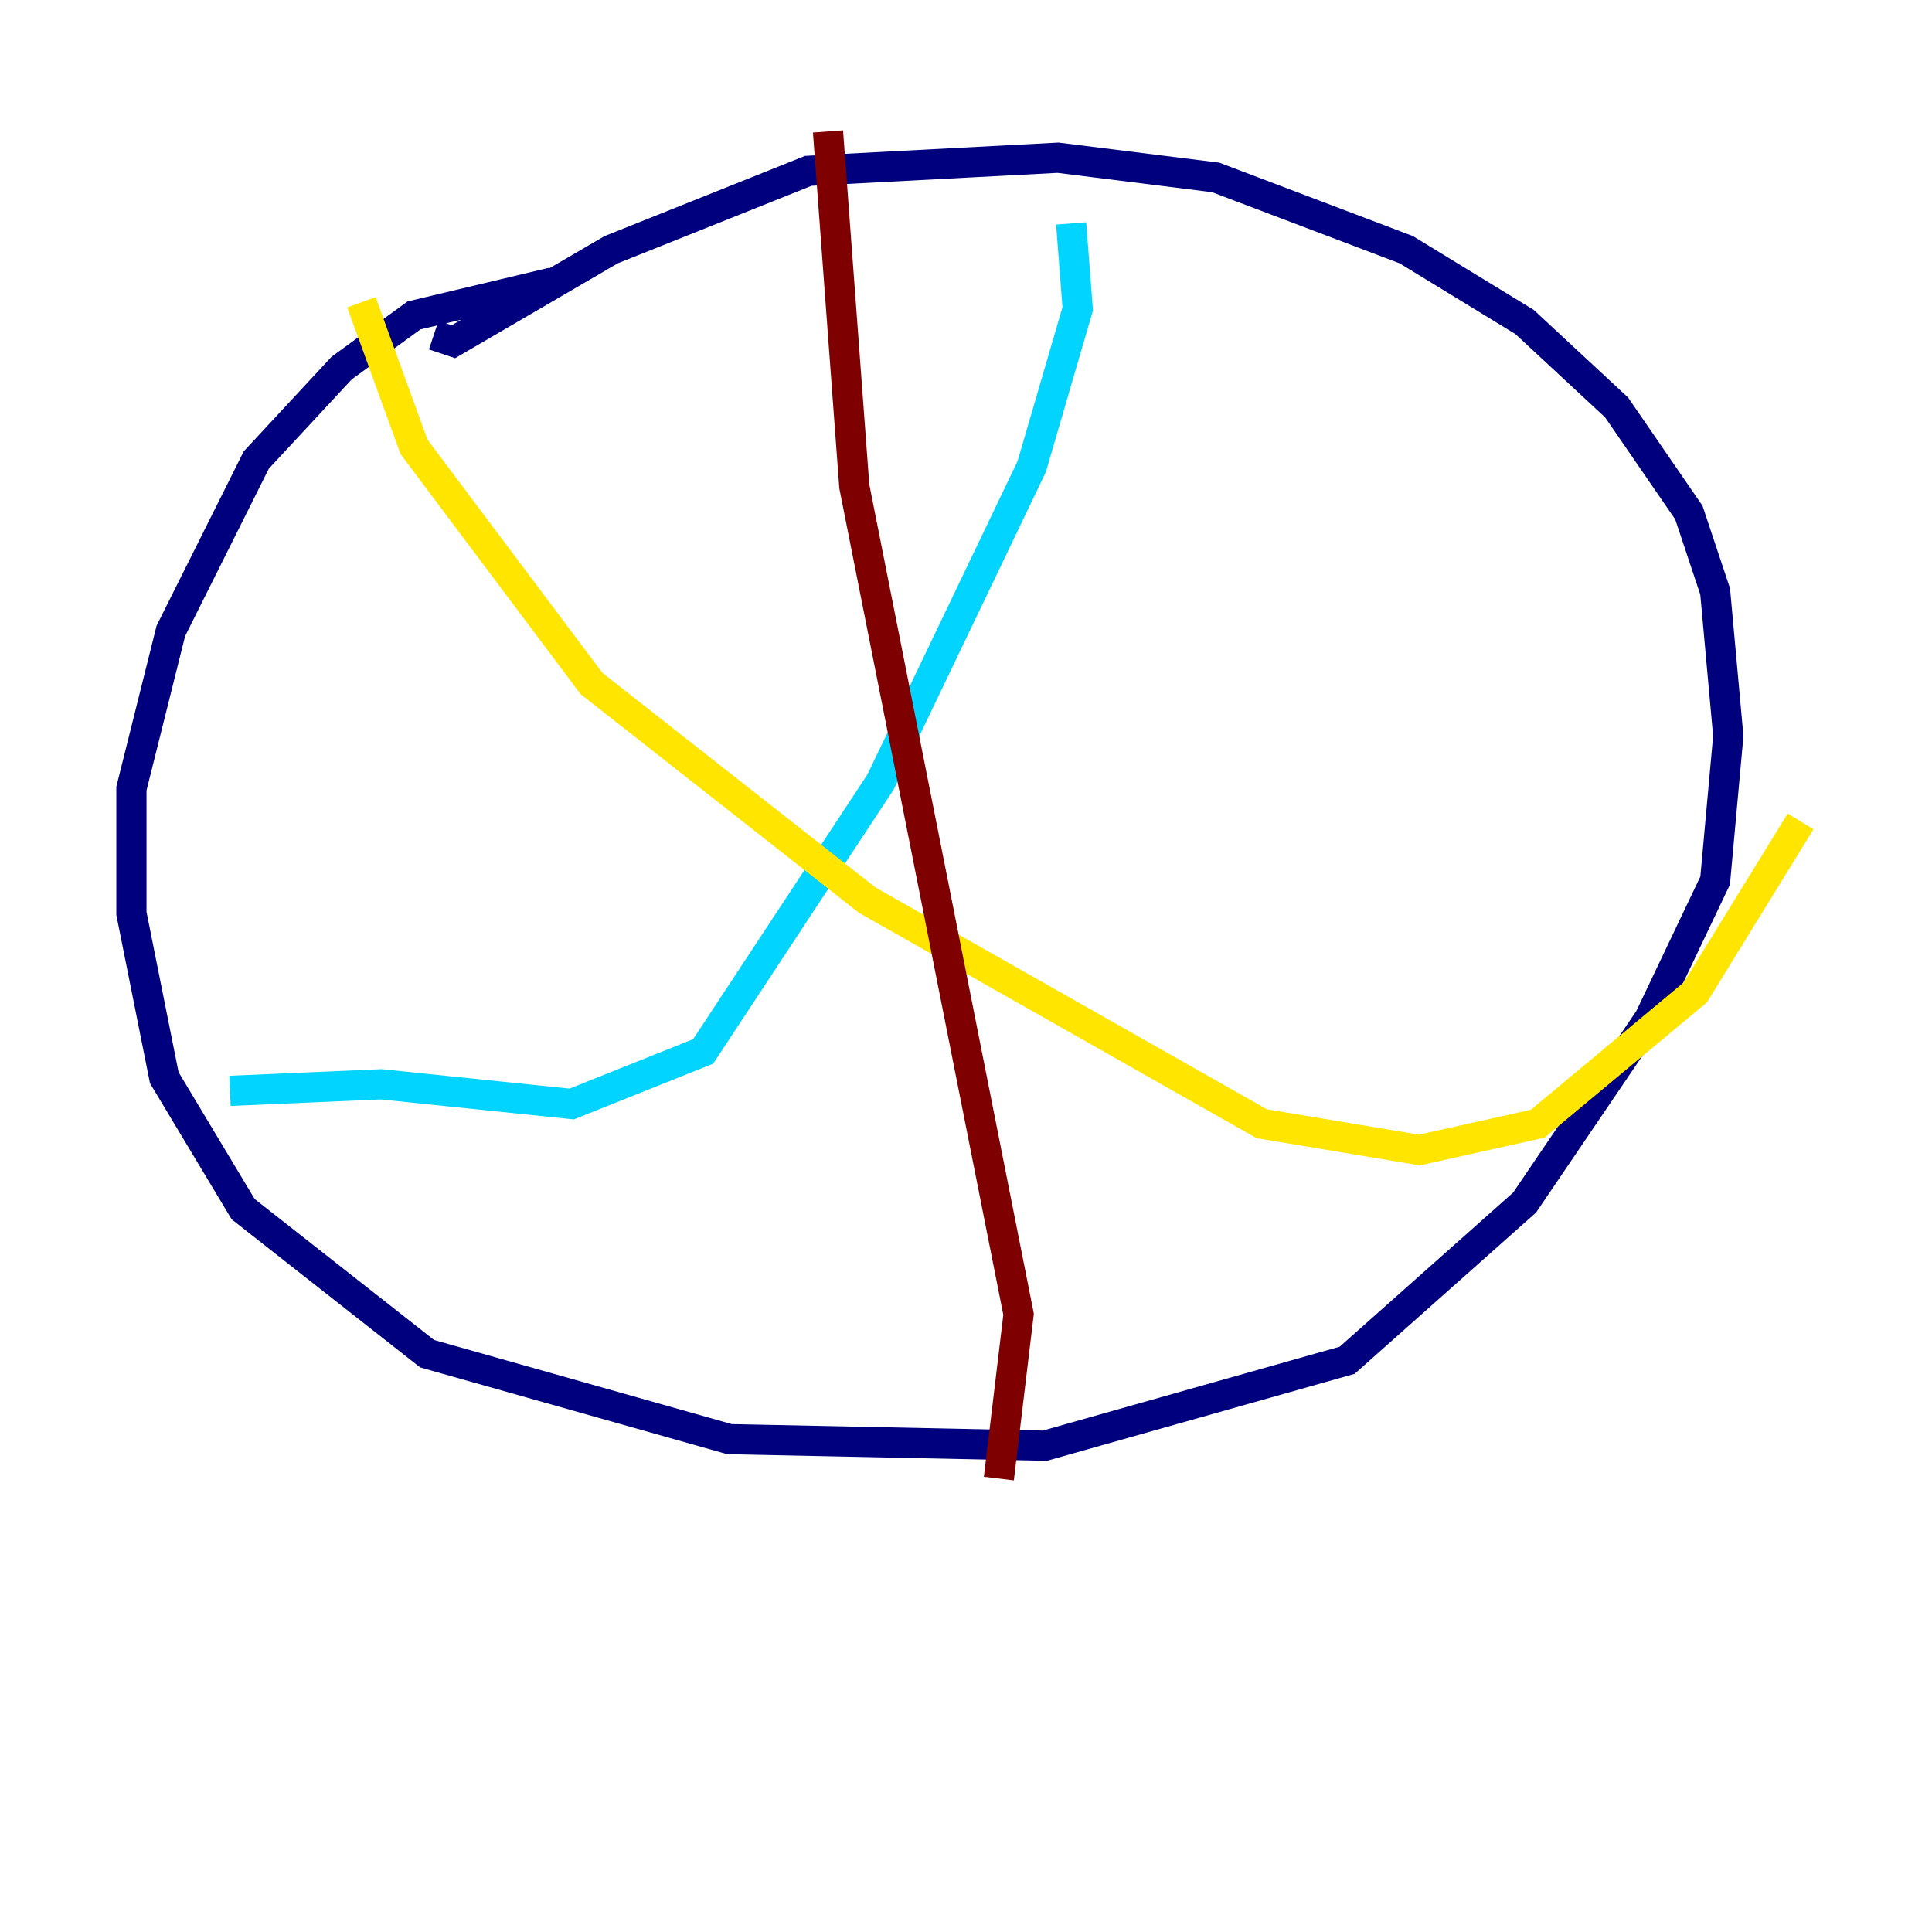 <?xml version="1.0" encoding="utf-8" ?>
<svg baseProfile="tiny" height="128" version="1.2" viewBox="0,0,128,128" width="128" xmlns="http://www.w3.org/2000/svg" xmlns:ev="http://www.w3.org/2001/xml-events" xmlns:xlink="http://www.w3.org/1999/xlink"><defs /><polyline fill="none" points="36.571,18.721 27.429,20.898 22.64,24.381 16.98,30.476 11.32,41.796 8.707,52.245 8.707,60.517 10.884,71.401 16.109,80.109 28.299,89.687 48.327,95.347 69.225,95.782 89.252,90.122 101.007,79.674 109.279,67.483 113.633,58.34 114.503,48.762 113.633,39.184 111.891,33.959 107.102,26.993 101.007,21.333 93.17,16.544 80.544,11.755 70.095,10.449 53.551,11.32 40.49,16.544 30.041,22.64 28.735,22.204" stroke="#00007f" stroke-width="2" /><polyline fill="none" points="70.966,14.803 71.401,20.463 68.354,30.912 58.34,51.809 46.585,69.66 37.878,73.143 25.252,71.837 15.238,72.272" stroke="#00d4ff" stroke-width="2" /><polyline fill="none" points="23.946,20.027 27.429,29.605 39.184,45.279 57.469,59.646 83.592,74.449 94.041,76.191 101.878,74.449 112.326,65.742 119.293,54.422" stroke="#ffe500" stroke-width="2" /><polyline fill="none" points="54.857,8.707 56.599,32.218 67.483,87.075 66.177,97.959" stroke="#7f0000" stroke-width="2" /></svg>